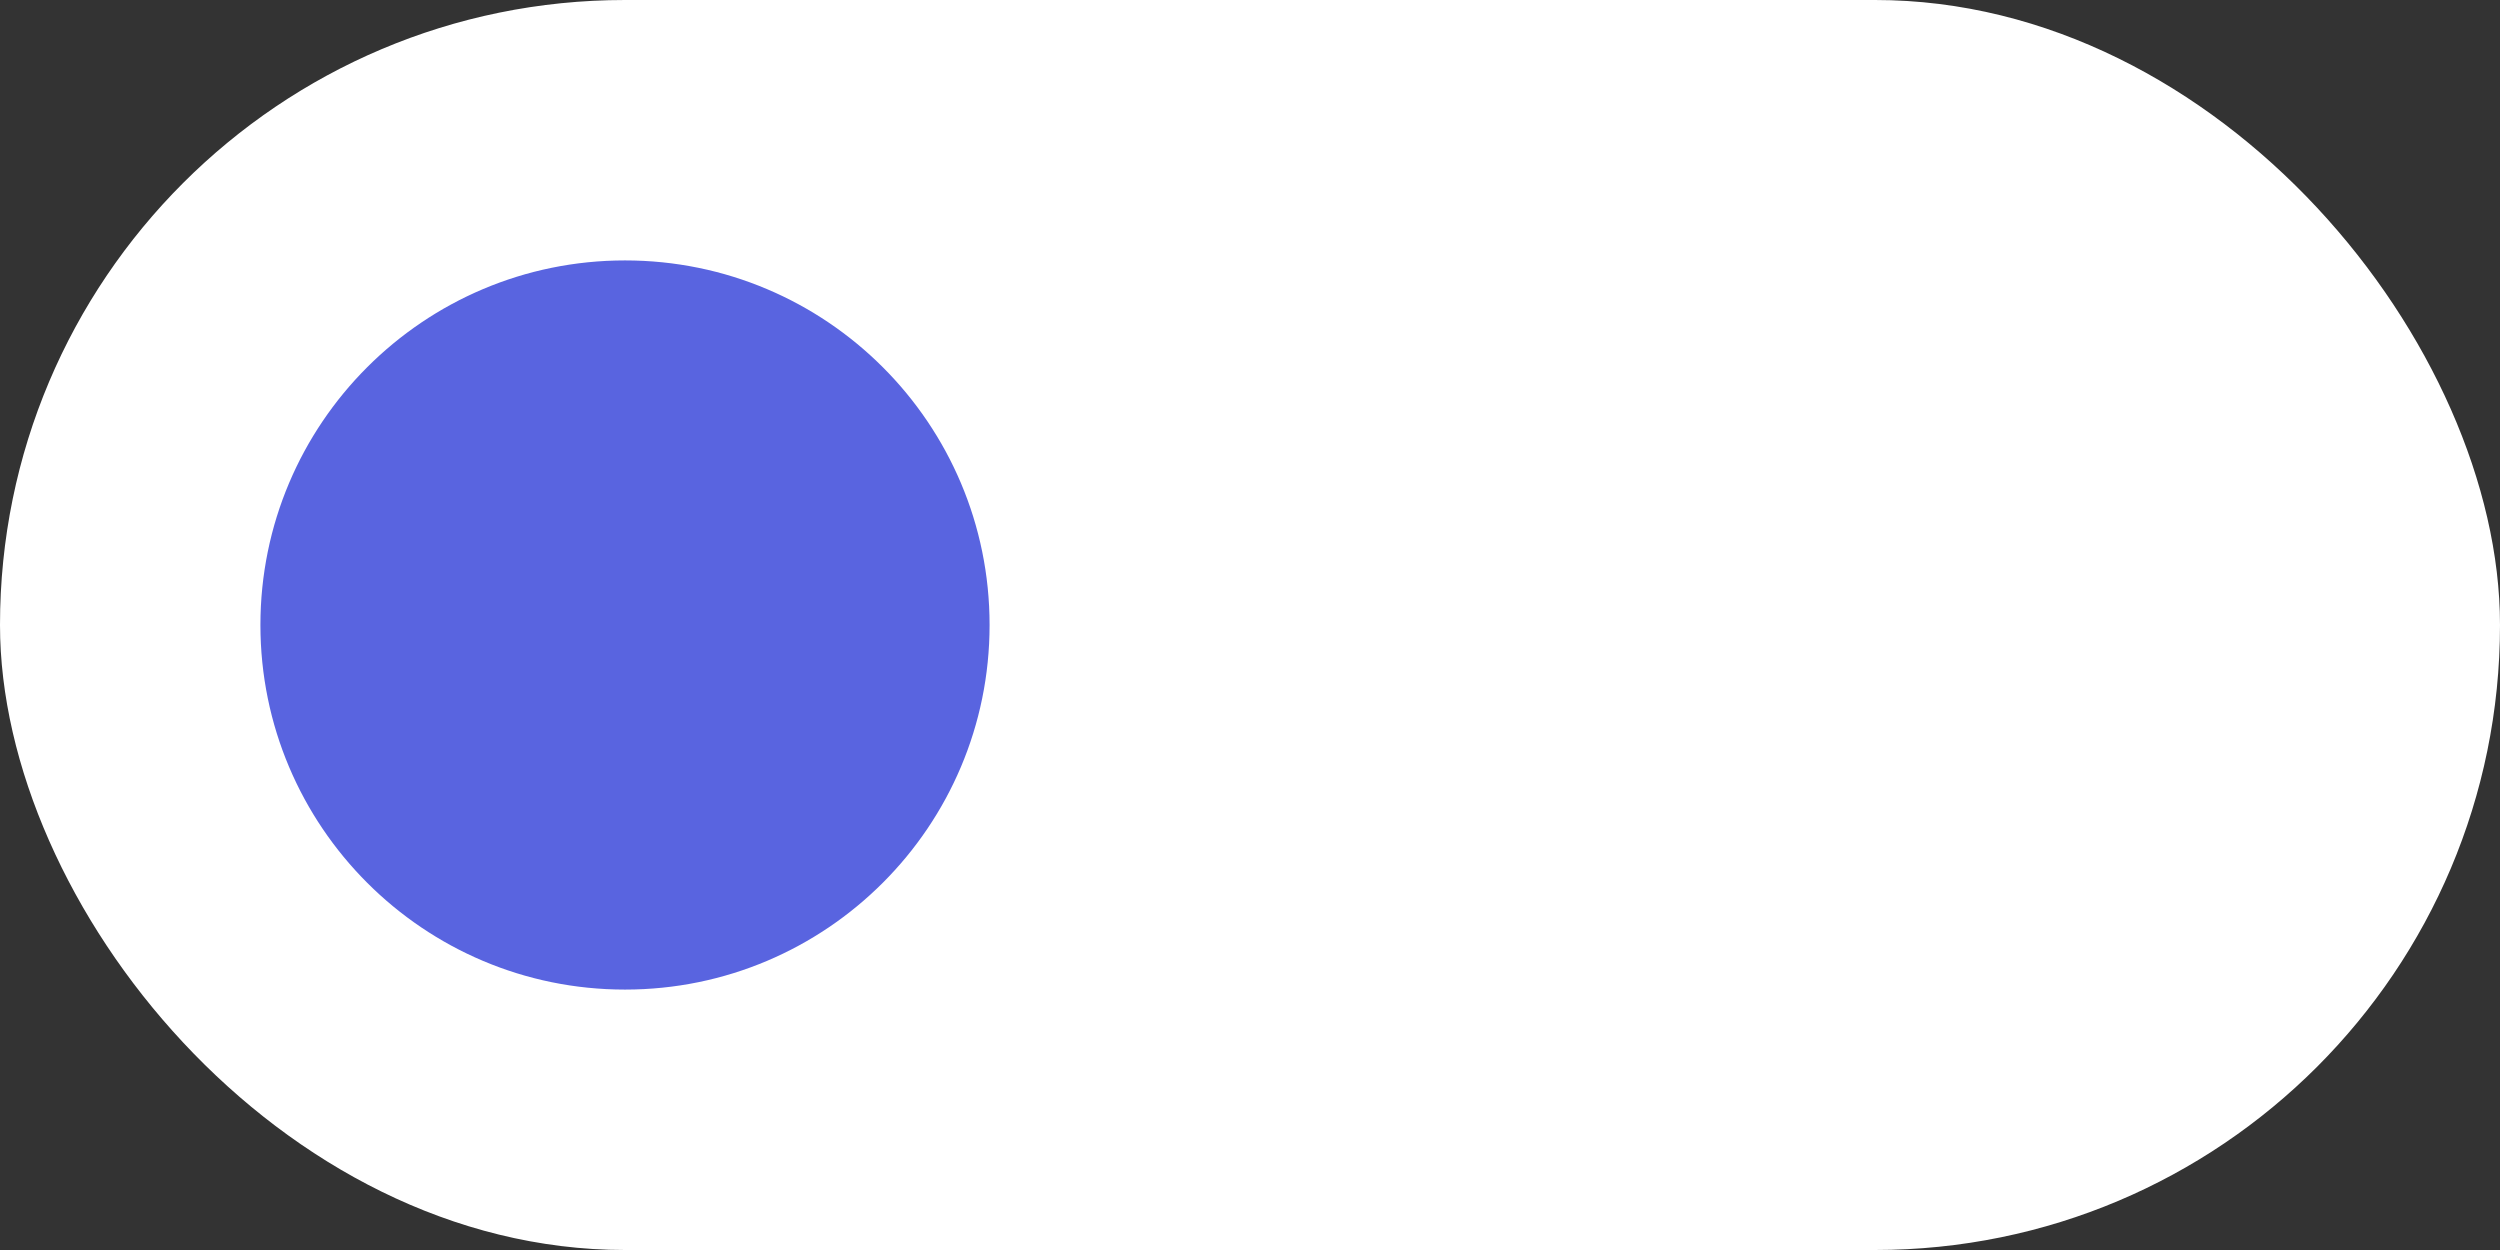 <svg id="toggle" xmlns="http://www.w3.org/2000/svg" width="48" height="24" viewBox="0 0 48 24">
  <rect x="0" y="0" width="48" height="24" fill="#333333" stroke="none"/>
  <rect id="Rectangle" width="48" height="24" rx="12" fill="#fff"/>
  <circle id="Oval" cx="7" cy="7" r="7" transform="translate(5 5)" fill="#5964e0"/>
</svg>
